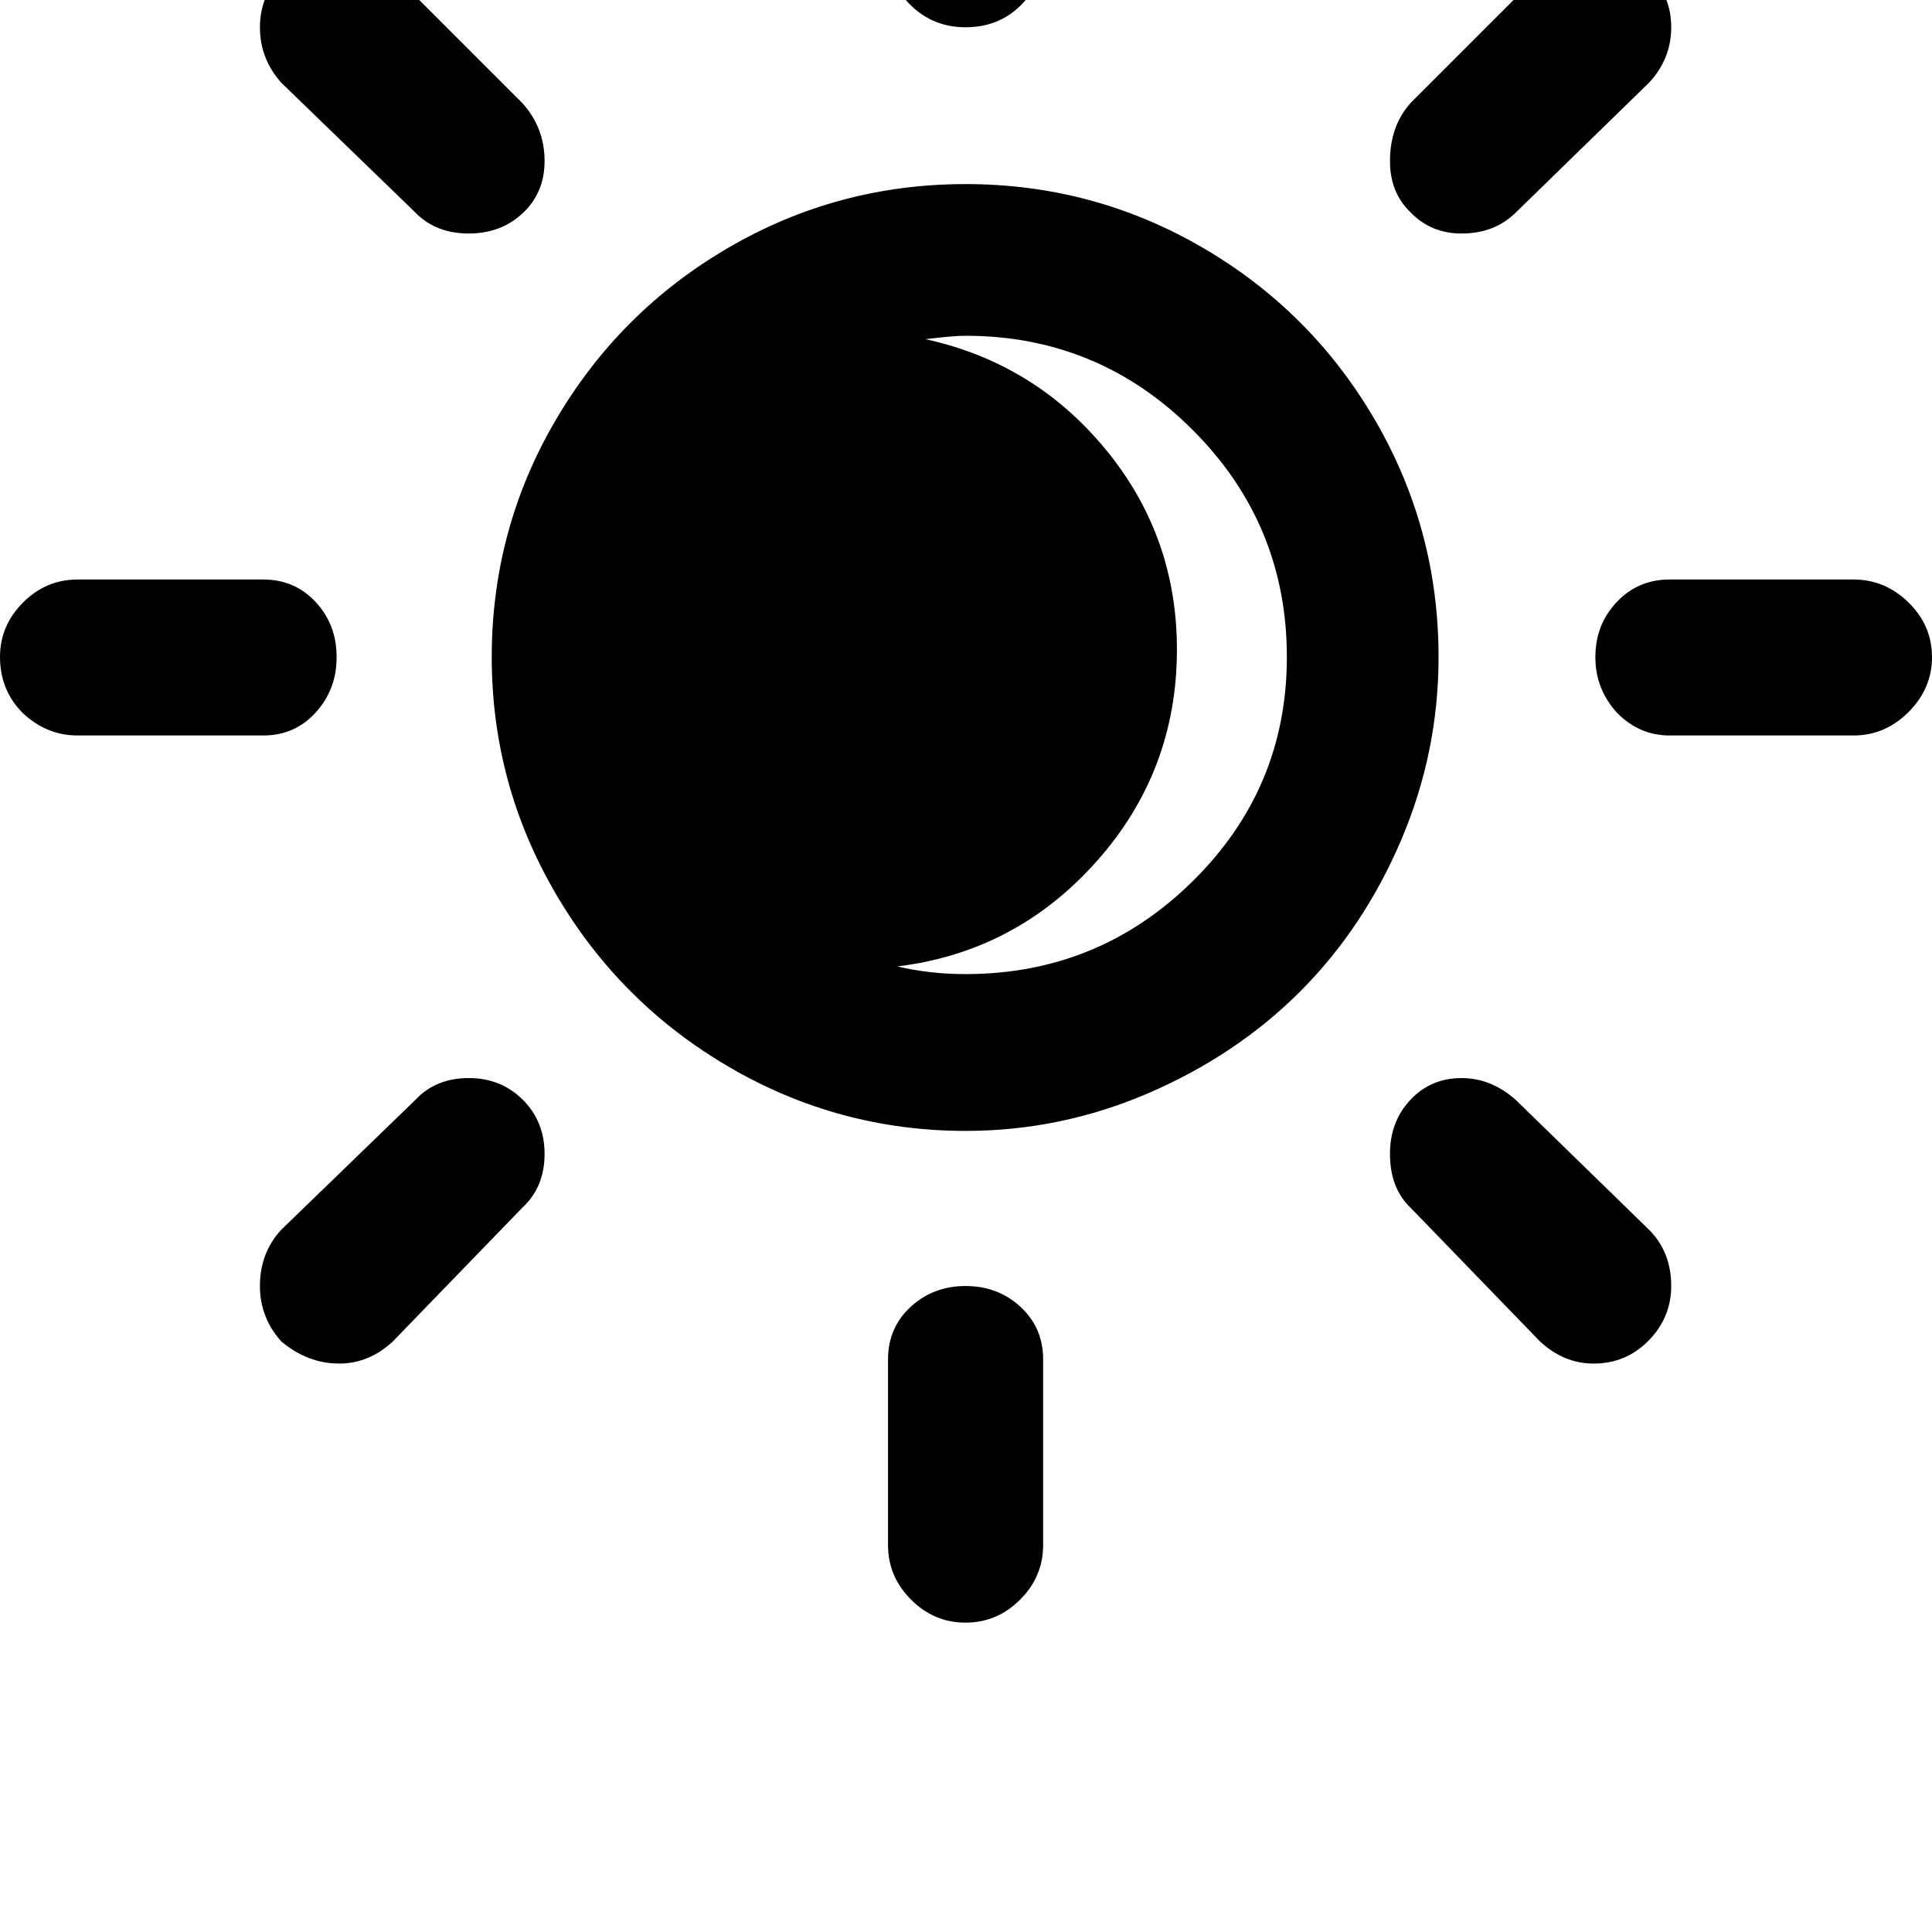 <svg width="64" height="64" viewBox="0 0 2267 2267" xmlns="http://www.w3.org/2000/svg"><path d="M0 771q0 39 27 66 28 26 64 26h218q37 0 61.5-27t24.5-65-24.5-64.5T309 680H91q-37 0-64 27T0 771zM305 32q0 37 25 65l157 152q24 25 63 25 38 0 63.5-24t25.5-61q0-39-26-68L461-31q-65-51-131 0-25 27-25 63zm0 1477q0 37 25 65 31 26 68 26 35 0 63-26l152-157q26-24 26-63 0-38-25.5-63.5T550 1265q-39 0-63 26l-157 152q-25 27-25 66zm272-738q0 149 75 277.5T855.5 1252t277.5 75q112 0 215-44.5t177.5-119T1644 986t44-215q0-150-74.5-278T1411 290.5 1133 216t-278 74.5T652 493t-75 278zm465-829q0 38 26.5 64t64.5 26q39 0 65-26t26-64v-212q0-39-26.5-66t-64.5-27-64.5 27-26.5 66v212zm0 1653v218q0 37 27 64t64 27 64-27 27-64v-218q0-37-26.5-61.5T1133 1509t-64.5 24.5-26.5 61.5zm11-461q139-17 233.5-123t94.5-249q0-133-83.5-234.5T1086 398q32-4 47-4 156 0 266.5 110.5T1510 771q0 154-110.5 263T1133 1143q-42 0-80-9zm578-945q0 37 24 60 24 25 60 25 39 0 64-25l156-152q26-28 26-65t-26-63q-64-50-128 0l-152 152q-24 27-24 68zm0 1165q0 40 24 63l152 157q28 26 63 26 38 0 64.5-27t26.5-64q0-40-26-66l-156-152q-29-26-64-26-36 0-60 25.5t-24 63.5zm241-583q0 38 26 66 26 26 61 26h216q37 0 64.5-27.5T2267 771t-27.5-64-64.5-27h-216q-37 0-62 26.5t-25 64.5z"/></svg>